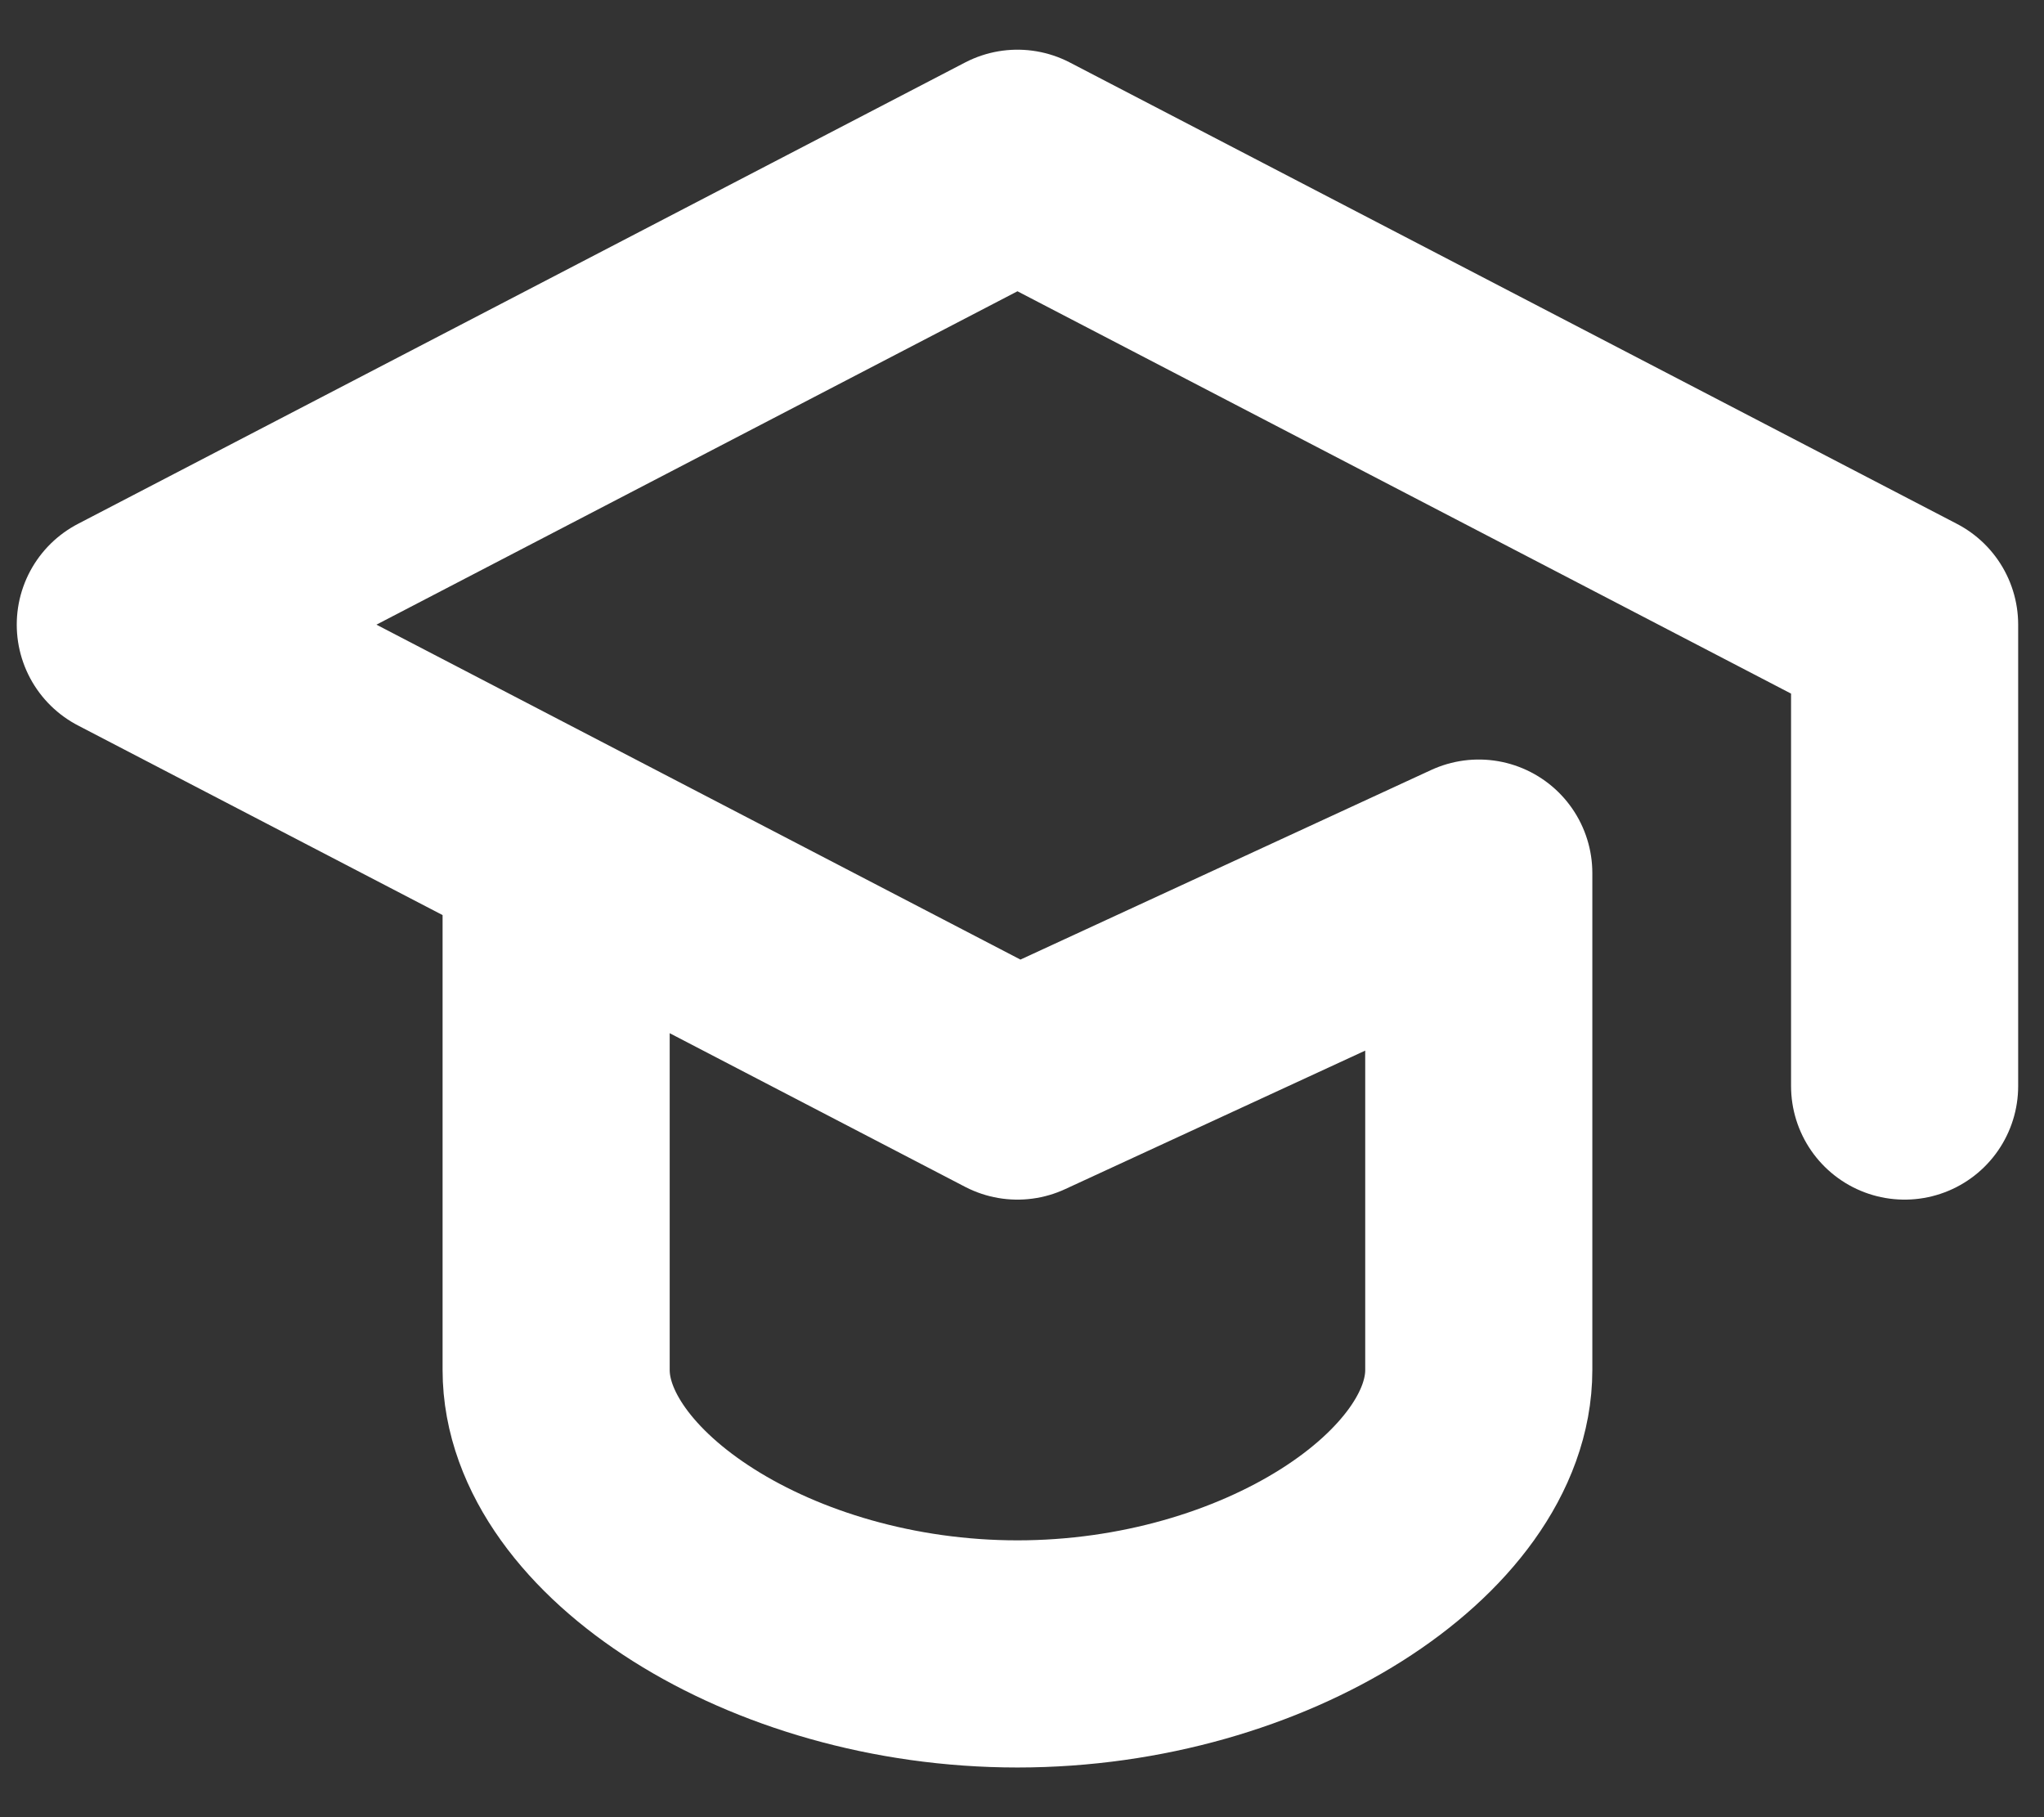 <svg width="36" height="32" viewBox="0 0 36 32" fill="none" xmlns="http://www.w3.org/2000/svg">
<rect x="0" y="0" width="36" height="32" fill="#333333" stroke="none"/>
<path d="M33.545 19.125V11L17.92 2.875L2.295 11L17.92 19.125L26.045 15.375V24.125C26.045 26.625 22.295 29.125 17.92 29.125C13.545 29.125 9.795 26.625 9.795 24.125V15.375" stroke="white" stroke-width="4" stroke-linecap="round" stroke-linejoin="round"/>
</svg>
